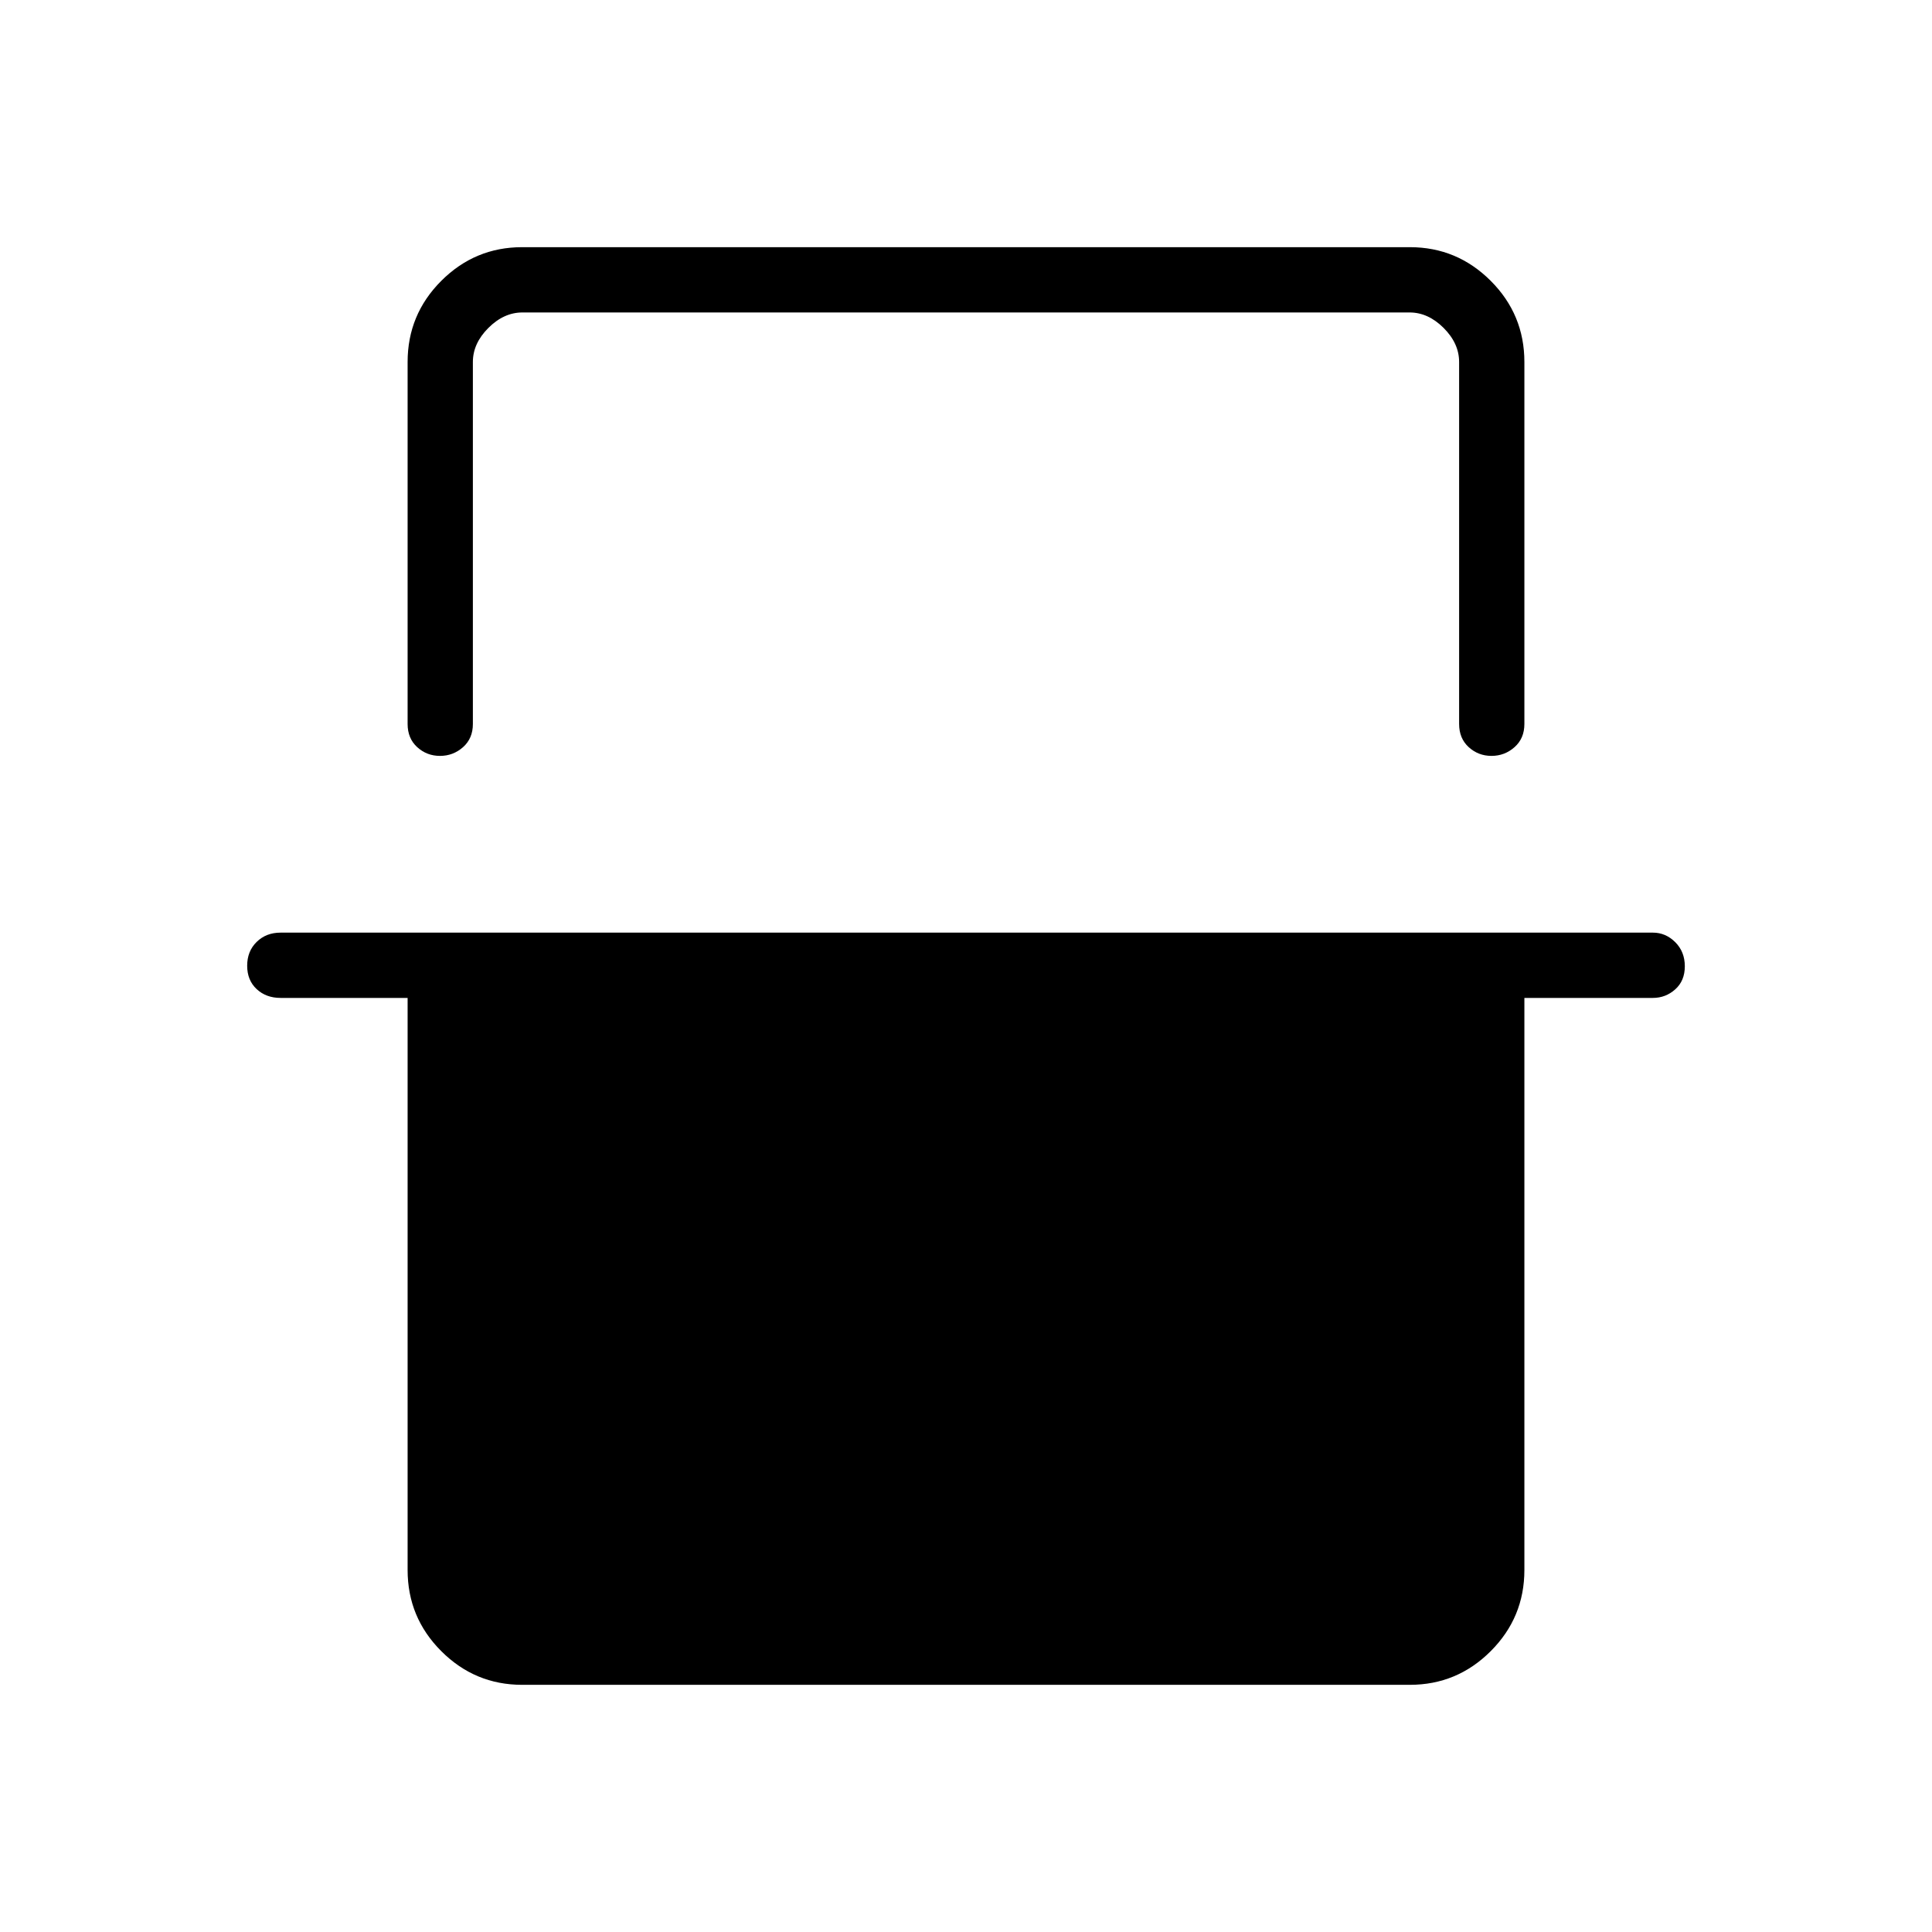 <svg xmlns="http://www.w3.org/2000/svg" height="40" viewBox="0 -960 960 960" width="40"><path d="M202.54-780.13q0-23.59 16.73-40.32t40.17-16.73h441.12q23.44 0 40.17 16.73t16.73 40.32v179.87q0 7.17-4.9 11.52-4.89 4.34-11.44 4.34t-11.32-4.34q-4.77-4.35-4.77-11.52v-179.87q0-9.23-7.7-16.92-7.69-7.69-16.92-7.69H259.59q-9.23 0-16.92 7.69-7.7 7.69-7.7 16.92v179.87q0 7.17-4.89 11.52-4.9 4.34-11.45 4.34-6.55 0-11.32-4.34-4.77-4.35-4.77-11.52v-179.87Zm-79.72 300q0-7.22 4.71-11.83 4.7-4.62 11.87-4.62h681.92q6.34 0 11.1 4.74 4.76 4.75 4.76 11.97 0 7.22-4.76 11.47-4.76 4.26-11.1 4.26h-63.86v284.27q0 23.59-16.73 40.32t-40.17 16.73H259.44q-23.44 0-40.17-16.73t-16.73-40.32v-284.27H139.4q-7.17 0-11.87-4.38-4.71-4.39-4.71-11.61Zm112.15-324.61h490.06-490.06Z"/></svg>